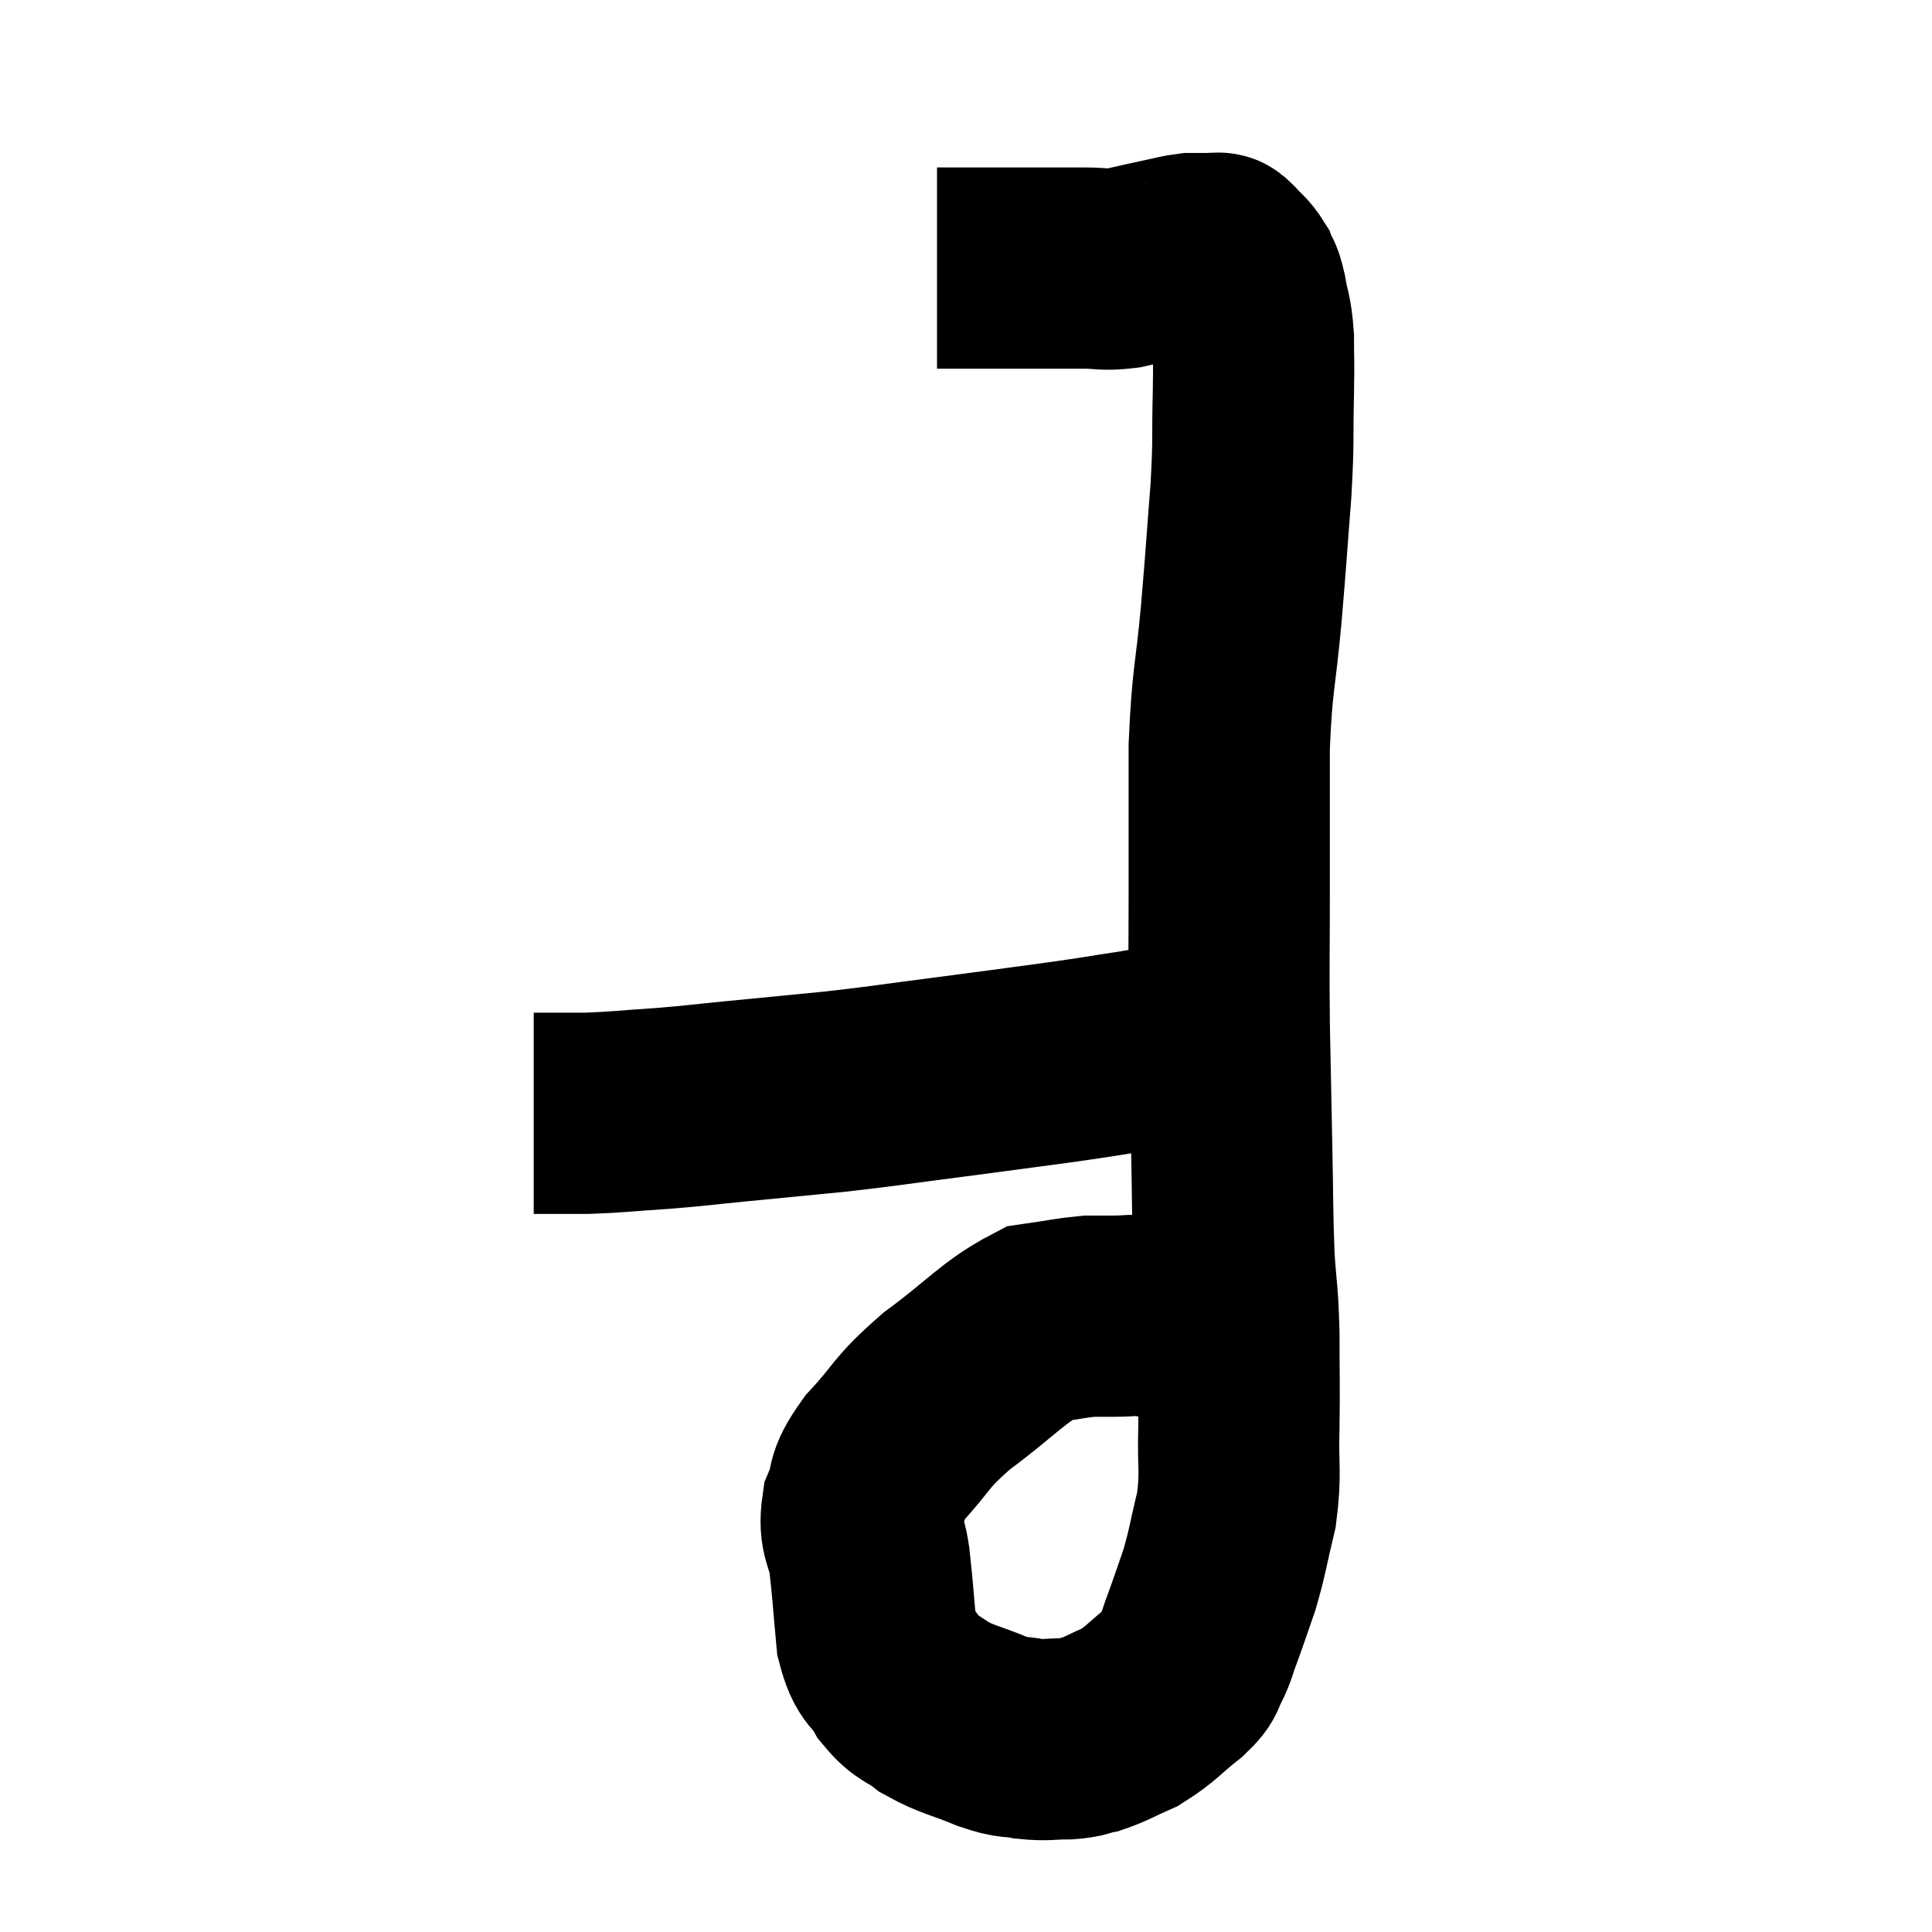 <svg width="48" height="48" viewBox="0 0 48 48" xmlns="http://www.w3.org/2000/svg"><path d="M 23.28 6.66 C 23.82 6.66, 23.67 6.66, 24.36 6.66 C 25.2 6.66, 25.395 6.66, 26.04 6.66 C 26.49 6.66, 26.475 6.66, 26.94 6.66 C 27.42 6.66, 27.39 6.72, 27.9 6.66 C 28.44 6.54, 28.56 6.51, 28.98 6.42 C 29.28 6.36, 29.34 6.33, 29.58 6.3 C 29.76 6.3, 29.82 6.3, 29.94 6.3 C 30 6.3, 29.985 6.3, 30.06 6.3 C 30.15 6.3, 30.165 6.285, 30.24 6.3 C 30.3 6.33, 30.225 6.225, 30.36 6.36 C 30.57 6.6, 30.63 6.6, 30.78 6.84 C 30.87 7.08, 30.87 6.93, 30.96 7.32 C 31.05 7.86, 31.095 7.785, 31.14 8.4 C 31.14 9.09, 31.155 8.835, 31.14 9.78 C 31.11 10.98, 31.155 10.815, 31.08 12.18 C 30.96 13.71, 30.975 13.65, 30.84 15.24 C 30.69 16.89, 30.615 16.815, 30.54 18.54 C 30.54 20.34, 30.54 20.415, 30.54 22.14 C 30.54 23.79, 30.525 23.865, 30.54 25.44 C 30.57 26.94, 30.57 26.985, 30.6 28.44 C 30.63 29.85, 30.615 30.09, 30.66 31.26 C 30.72 32.19, 30.75 32.07, 30.78 33.12 C 30.78 34.29, 30.795 34.365, 30.78 35.46 C 30.75 36.48, 30.84 36.555, 30.72 37.5 C 30.51 38.37, 30.51 38.505, 30.3 39.24 C 30.09 39.84, 30.06 39.945, 29.88 40.44 C 29.73 40.83, 29.745 40.89, 29.58 41.22 C 29.4 41.49, 29.595 41.4, 29.22 41.76 C 28.65 42.21, 28.605 42.33, 28.08 42.66 C 27.6 42.87, 27.51 42.945, 27.12 43.08 C 26.82 43.14, 26.91 43.17, 26.52 43.2 C 26.04 43.2, 26.025 43.245, 25.56 43.2 C 25.11 43.11, 25.245 43.215, 24.66 43.02 C 23.94 42.72, 23.79 42.735, 23.22 42.42 C 22.8 42.09, 22.74 42.195, 22.38 41.76 C 22.08 41.22, 21.975 41.43, 21.78 40.68 C 21.69 39.72, 21.69 39.555, 21.6 38.76 C 21.51 38.13, 21.33 38.13, 21.42 37.5 C 21.69 36.87, 21.435 36.975, 21.96 36.24 C 22.74 35.4, 22.56 35.4, 23.52 34.56 C 24.66 33.72, 24.915 33.345, 25.8 32.88 C 26.43 32.79, 26.595 32.745, 27.06 32.7 C 27.36 32.7, 27.285 32.7, 27.66 32.7 C 28.11 32.7, 28.14 32.655, 28.56 32.7 C 28.95 32.79, 28.98 32.745, 29.34 32.88 C 29.67 33.06, 29.67 33.075, 30 33.24 C 30.33 33.39, 30.45 33.45, 30.66 33.54 C 30.75 33.57, 30.795 33.585, 30.84 33.6 C 30.84 33.6, 30.84 33.6, 30.84 33.6 C 30.84 33.6, 30.84 33.6, 30.84 33.6 L 30.84 33.6" fill="none" stroke="black" stroke-width="5"></path><path d="M 30.6 25.62 C 30.03 25.74, 30.045 25.74, 29.46 25.86 C 28.86 25.98, 29.055 25.965, 28.26 26.1 C 27.27 26.25, 27.45 26.235, 26.28 26.4 C 24.93 26.58, 24.96 26.58, 23.58 26.76 C 22.17 26.94, 22.08 26.97, 20.76 27.12 C 19.53 27.24, 19.38 27.255, 18.3 27.36 C 17.37 27.45, 17.37 27.465, 16.44 27.54 C 15.51 27.6, 15.375 27.63, 14.58 27.66 C 13.92 27.66, 13.59 27.66, 13.26 27.66 C 13.26 27.66, 13.26 27.66, 13.26 27.66 C 13.26 27.66, 13.26 27.66, 13.26 27.66 C 13.26 27.66, 13.26 27.66, 13.26 27.66 L 13.26 27.66" fill="none" stroke="black" stroke-width="5"></path></svg>